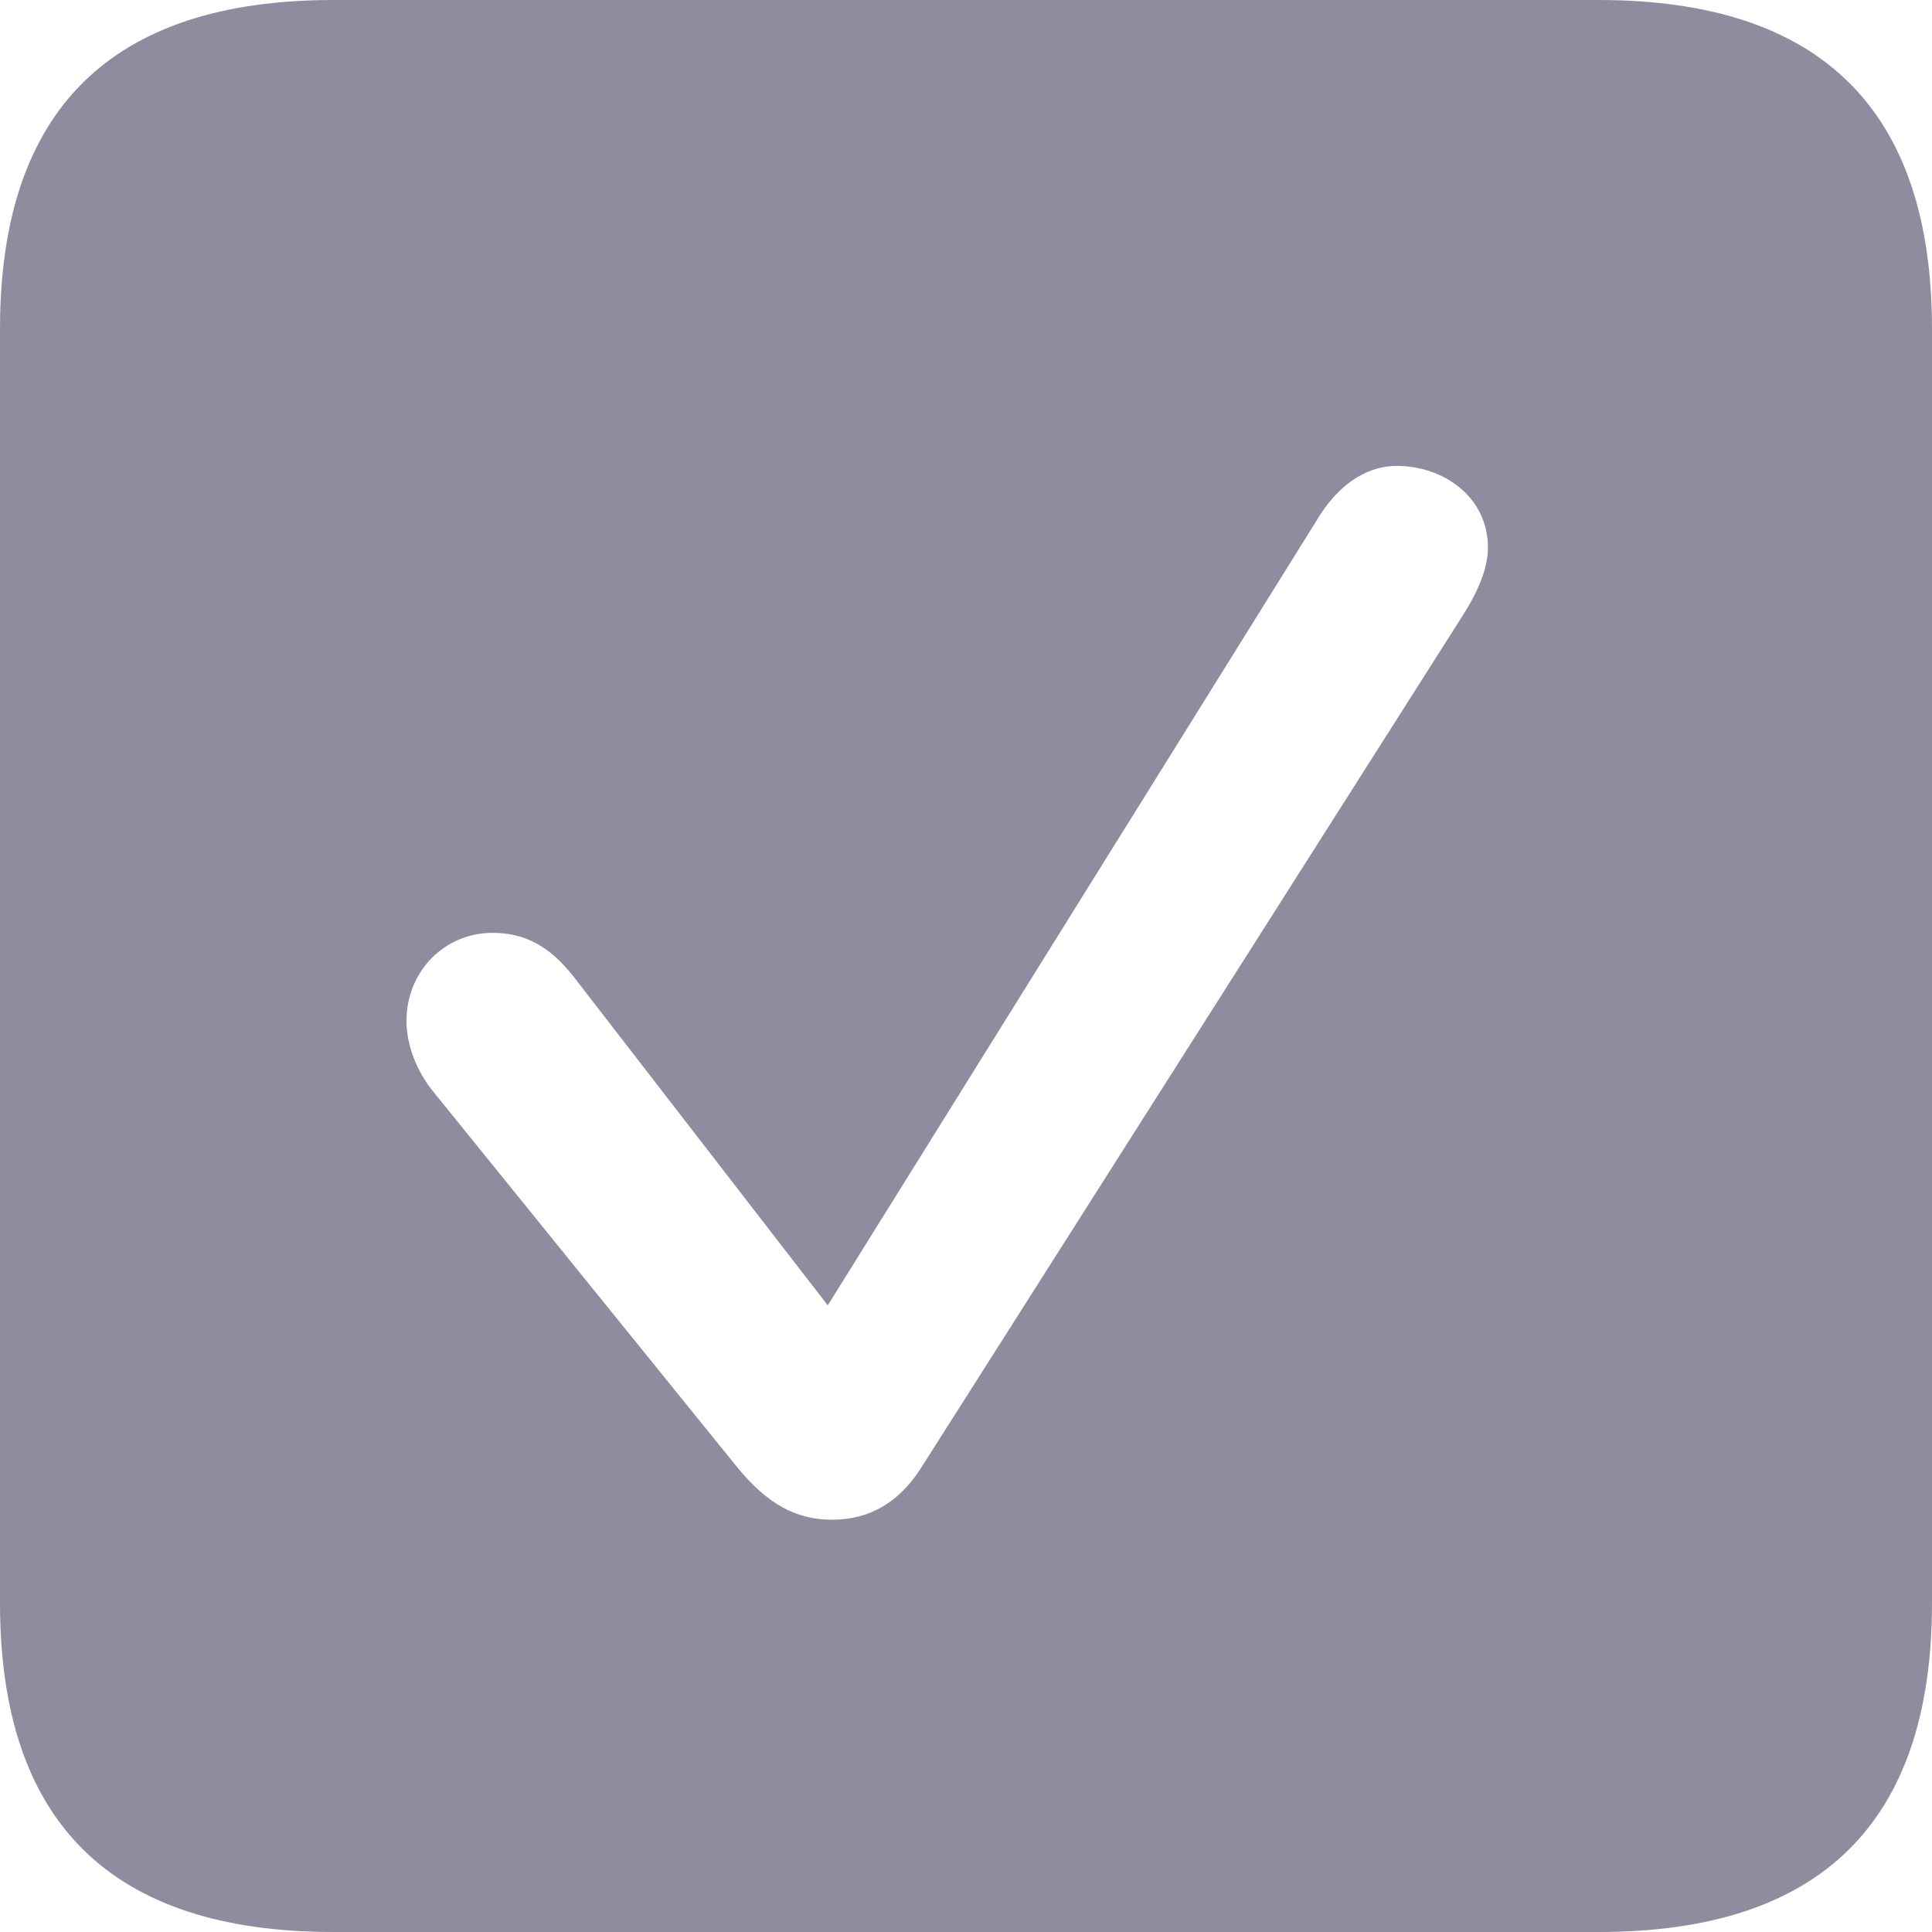 <svg width="20" height="20" viewBox="0 0 20 20" fill="none" xmlns="http://www.w3.org/2000/svg">
<path d="M3.45 20H16.55C18.857 20 20 18.857 20 16.594V3.406C20 1.143 18.857 0 16.55 0H3.45C1.154 0 0 1.132 0 3.406V16.594C0 18.868 1.154 20 3.45 20ZM8.613 15.732C8.24 15.732 7.943 15.568 7.636 15.194L4.471 11.283C4.307 11.074 4.208 10.81 4.208 10.569C4.208 10.053 4.603 9.657 5.098 9.657C5.416 9.657 5.68 9.778 5.944 10.118L8.569 13.513L13.667 5.328C13.887 4.988 14.172 4.823 14.458 4.823C14.941 4.823 15.403 5.142 15.403 5.669C15.403 5.911 15.271 6.174 15.128 6.394L9.536 15.194C9.305 15.557 8.998 15.732 8.613 15.732Z" fill="#908CA0"/>
</svg>
